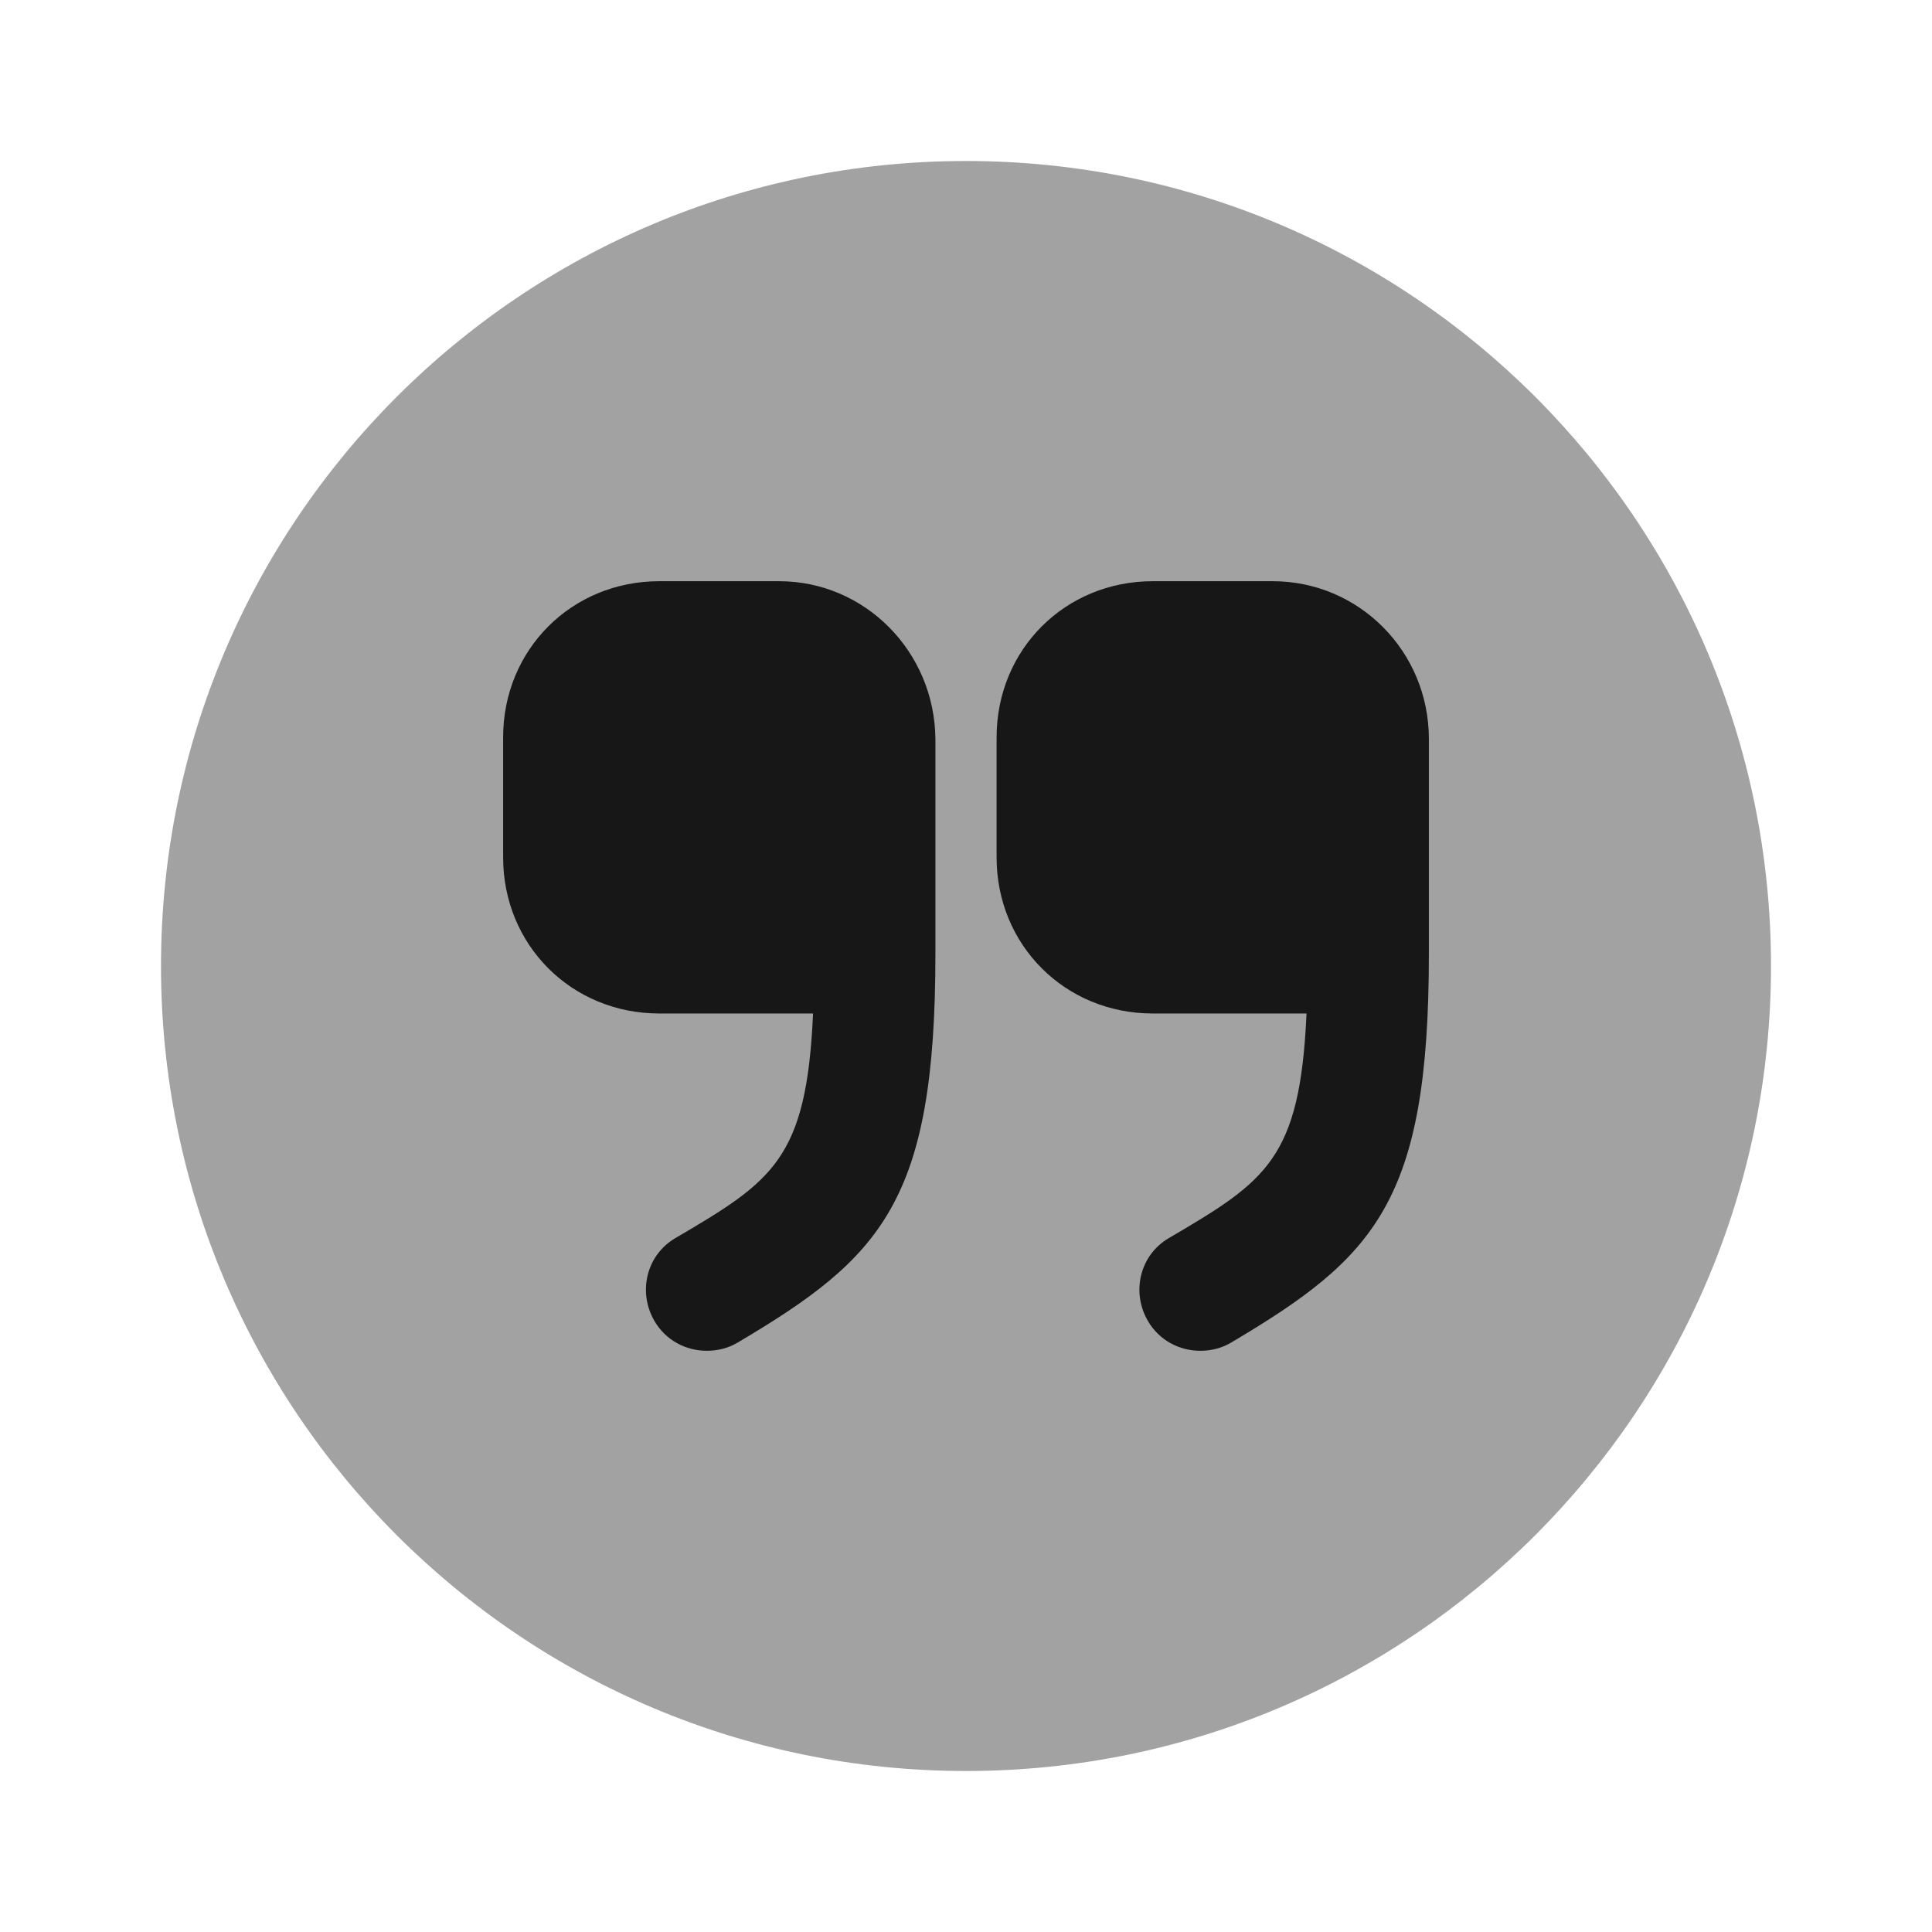 <svg width="24" height="24" viewBox="0 0 24 24" fill="none" xmlns="http://www.w3.org/2000/svg">
<path opacity="0.4" d="M12 22C17.523 22 22 17.523 22 12C22 6.477 17.523 2 12 2C6.477 2 2 6.477 2 12C2 17.523 6.477 22 12 22Z" fill="#171717"/>
<path d="M15.81 7.22H14.32C13.23 7.22 12.38 8.07 12.38 9.16V10.65C12.38 11.74 13.23 12.59 14.32 12.59H16.23C16.15 14.4 15.73 14.67 14.52 15.38C14.16 15.59 14.05 16.05 14.26 16.41C14.4 16.65 14.65 16.78 14.91 16.78C15.04 16.78 15.17 16.75 15.29 16.68C17.08 15.62 17.75 14.93 17.75 11.85V9.18C17.75 8.09 16.88 7.22 15.81 7.22Z" fill="#171717"/>
<path d="M9.68 7.22H8.19C7.1 7.22 6.25 8.07 6.25 9.16V10.65C6.25 11.74 7.1 12.59 8.19 12.59H10.1C10.02 14.4 9.6 14.67 8.39 15.38C8.03 15.59 7.92 16.05 8.13 16.41C8.27 16.65 8.52 16.78 8.78 16.78C8.91 16.78 9.04 16.75 9.16 16.68C10.95 15.62 11.62 14.93 11.62 11.85V9.18C11.61 8.09 10.74 7.22 9.68 7.22Z" fill="#171717"/>
</svg>
